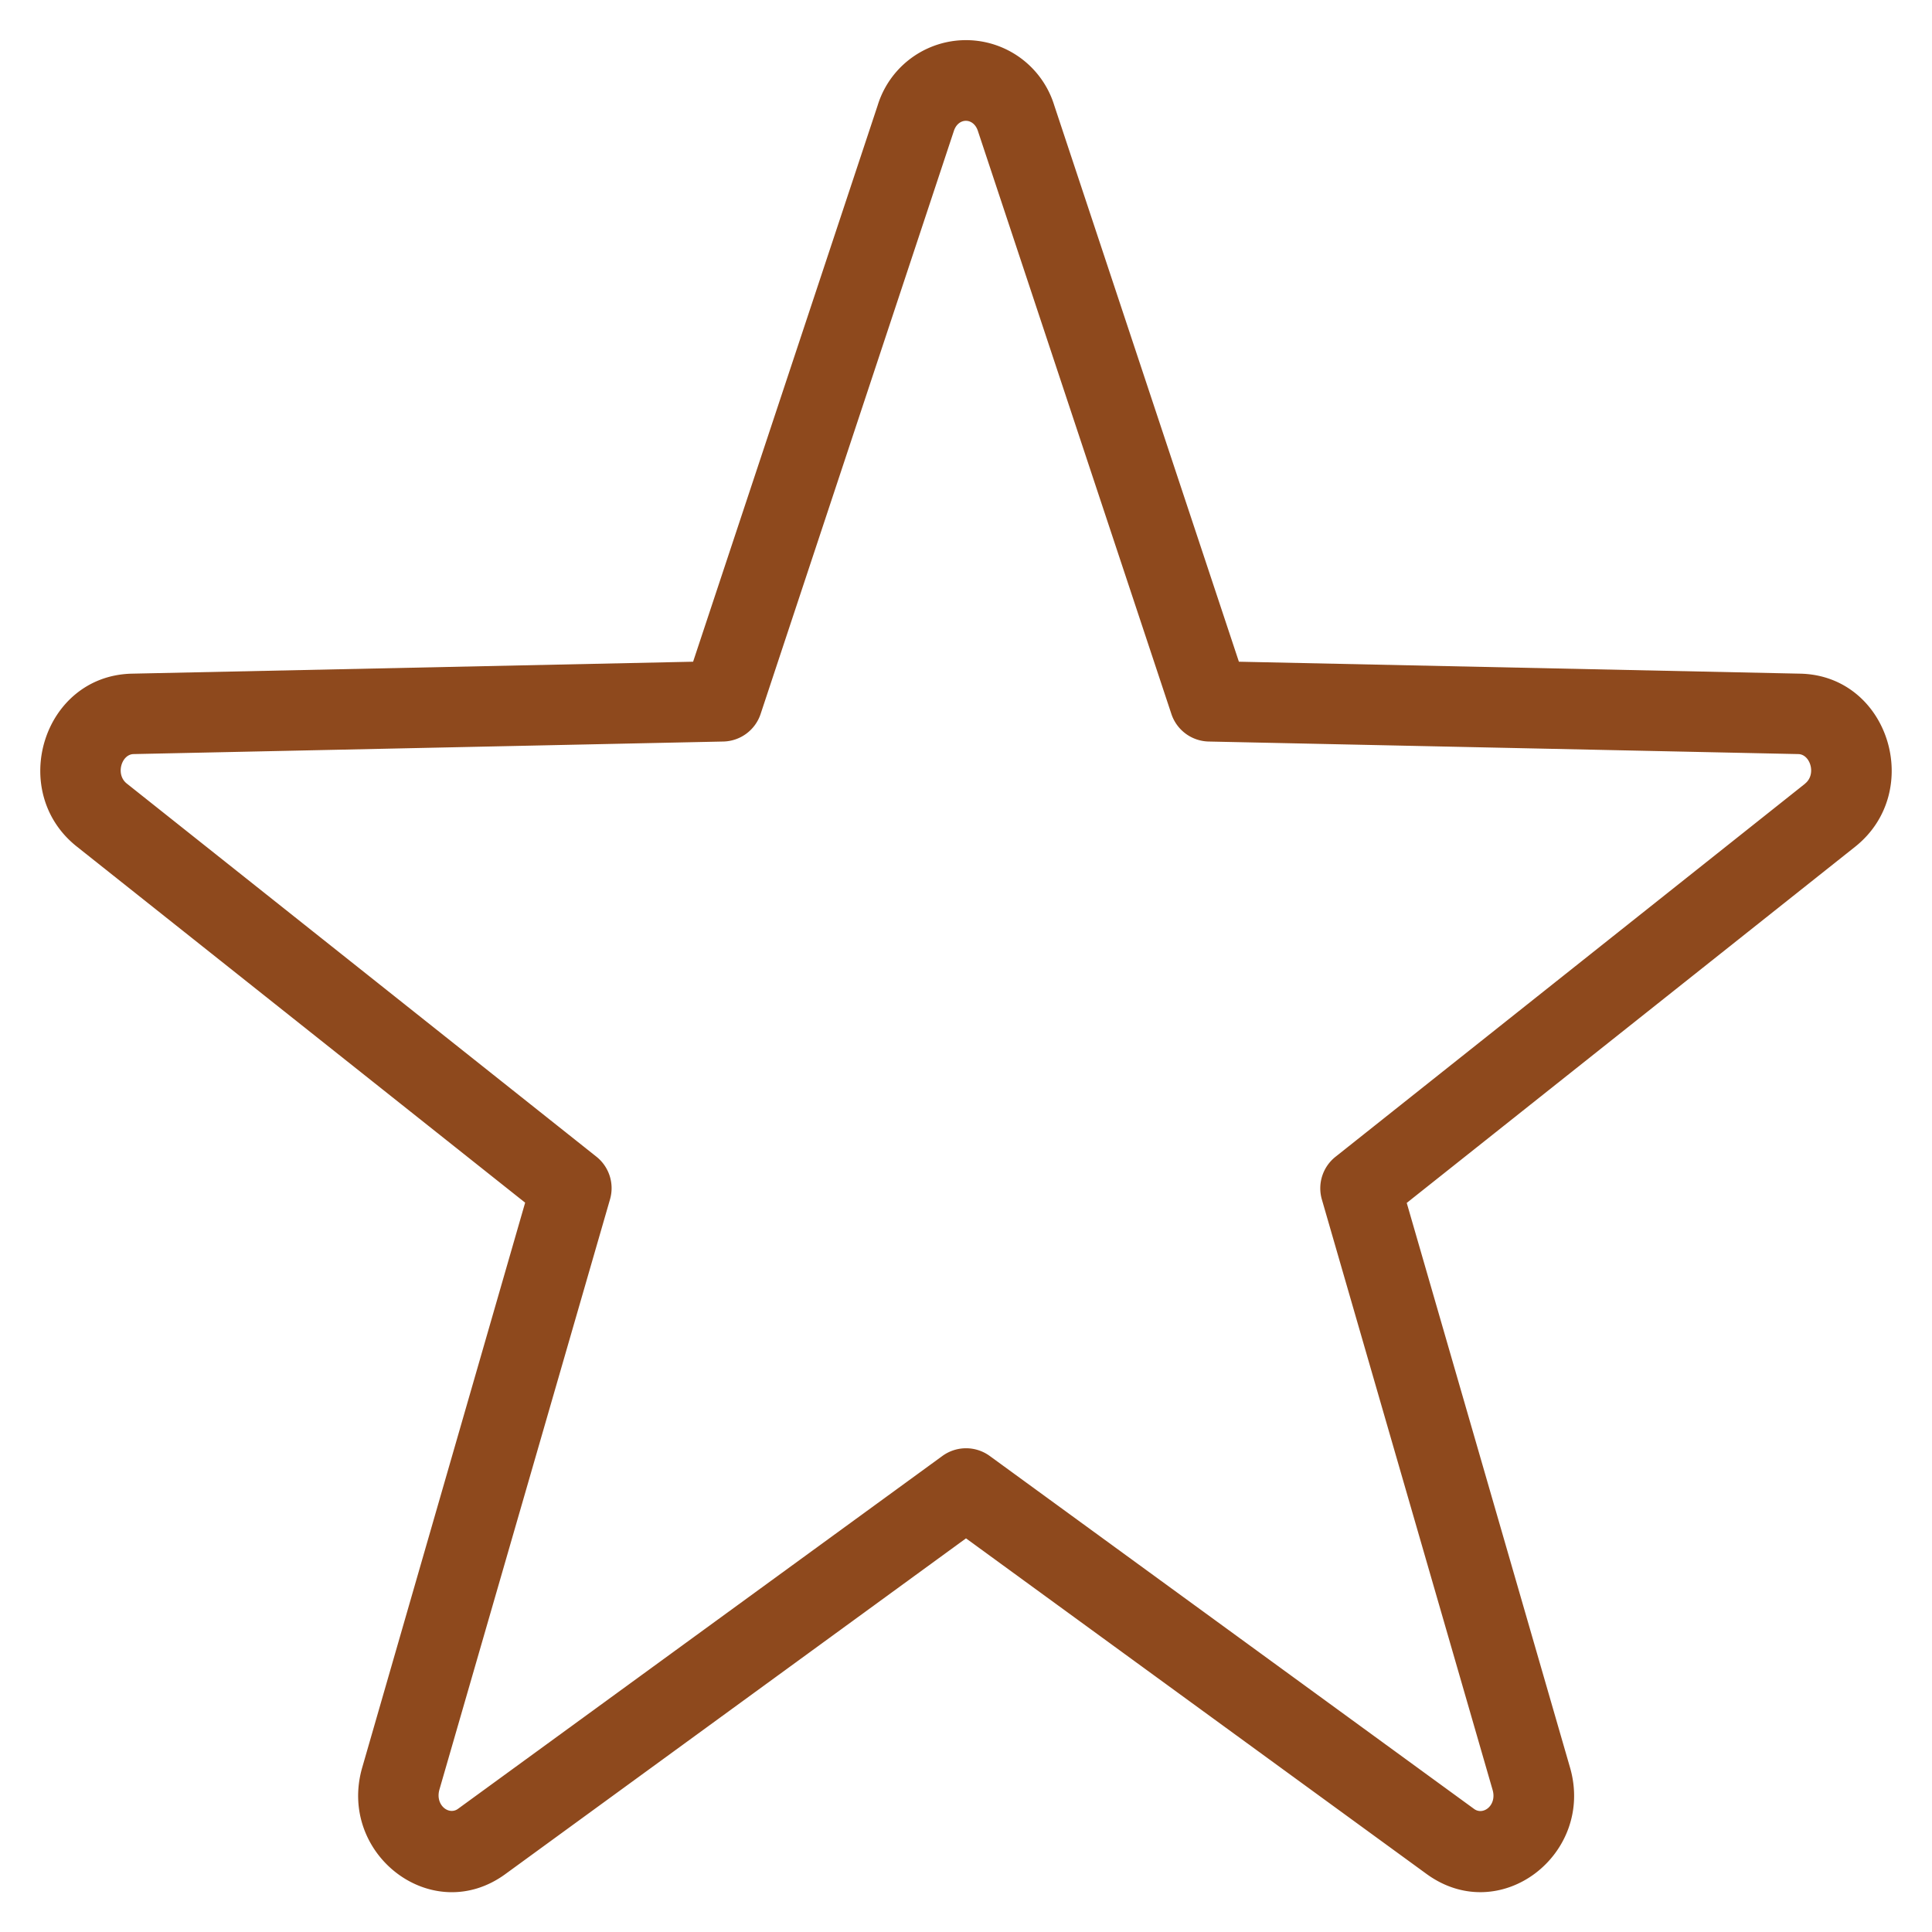 <?xml version="1.0" encoding="utf-8"?>
<svg xmlns="http://www.w3.org/2000/svg" width="16" height="16" viewBox="0 0 16 16"><g><g><g><path fill="#8e491d" d="M14.949 6.49L11.06 9.58a.333.333 0 0 0-.113.353l1.414 4.89c.037.126-.076.214-.153.158l-4.011-2.923a.333.333 0 0 0-.393 0L3.793 14.98c-.077.056-.19-.032-.154-.159l1.413-4.889a.333.333 0 0 0-.113-.353L1.05 6.489c-.095-.075-.044-.241.055-.244l4.884-.104a.333.333 0 0 0 .31-.228L7.9 1.083c.037-.11.161-.11.198 0l1.603 4.83a.333.333 0 0 0 .31.228l4.883.104c.099.003.15.17.054.245zM10.26 5.48L8.731.873a.765.765 0 0 0-1.463.001L5.74 5.48l-4.648.099C.355 5.596.063 6.555.635 7.01l3.714 2.95L3 14.637c-.208.718.58 1.327 1.187.882L8 12.74l3.815 2.78c.61.443 1.395-.167 1.187-.883L11.65 9.962l3.714-2.95c.573-.457.281-1.416-.454-1.433z"/></g></g></g></svg>